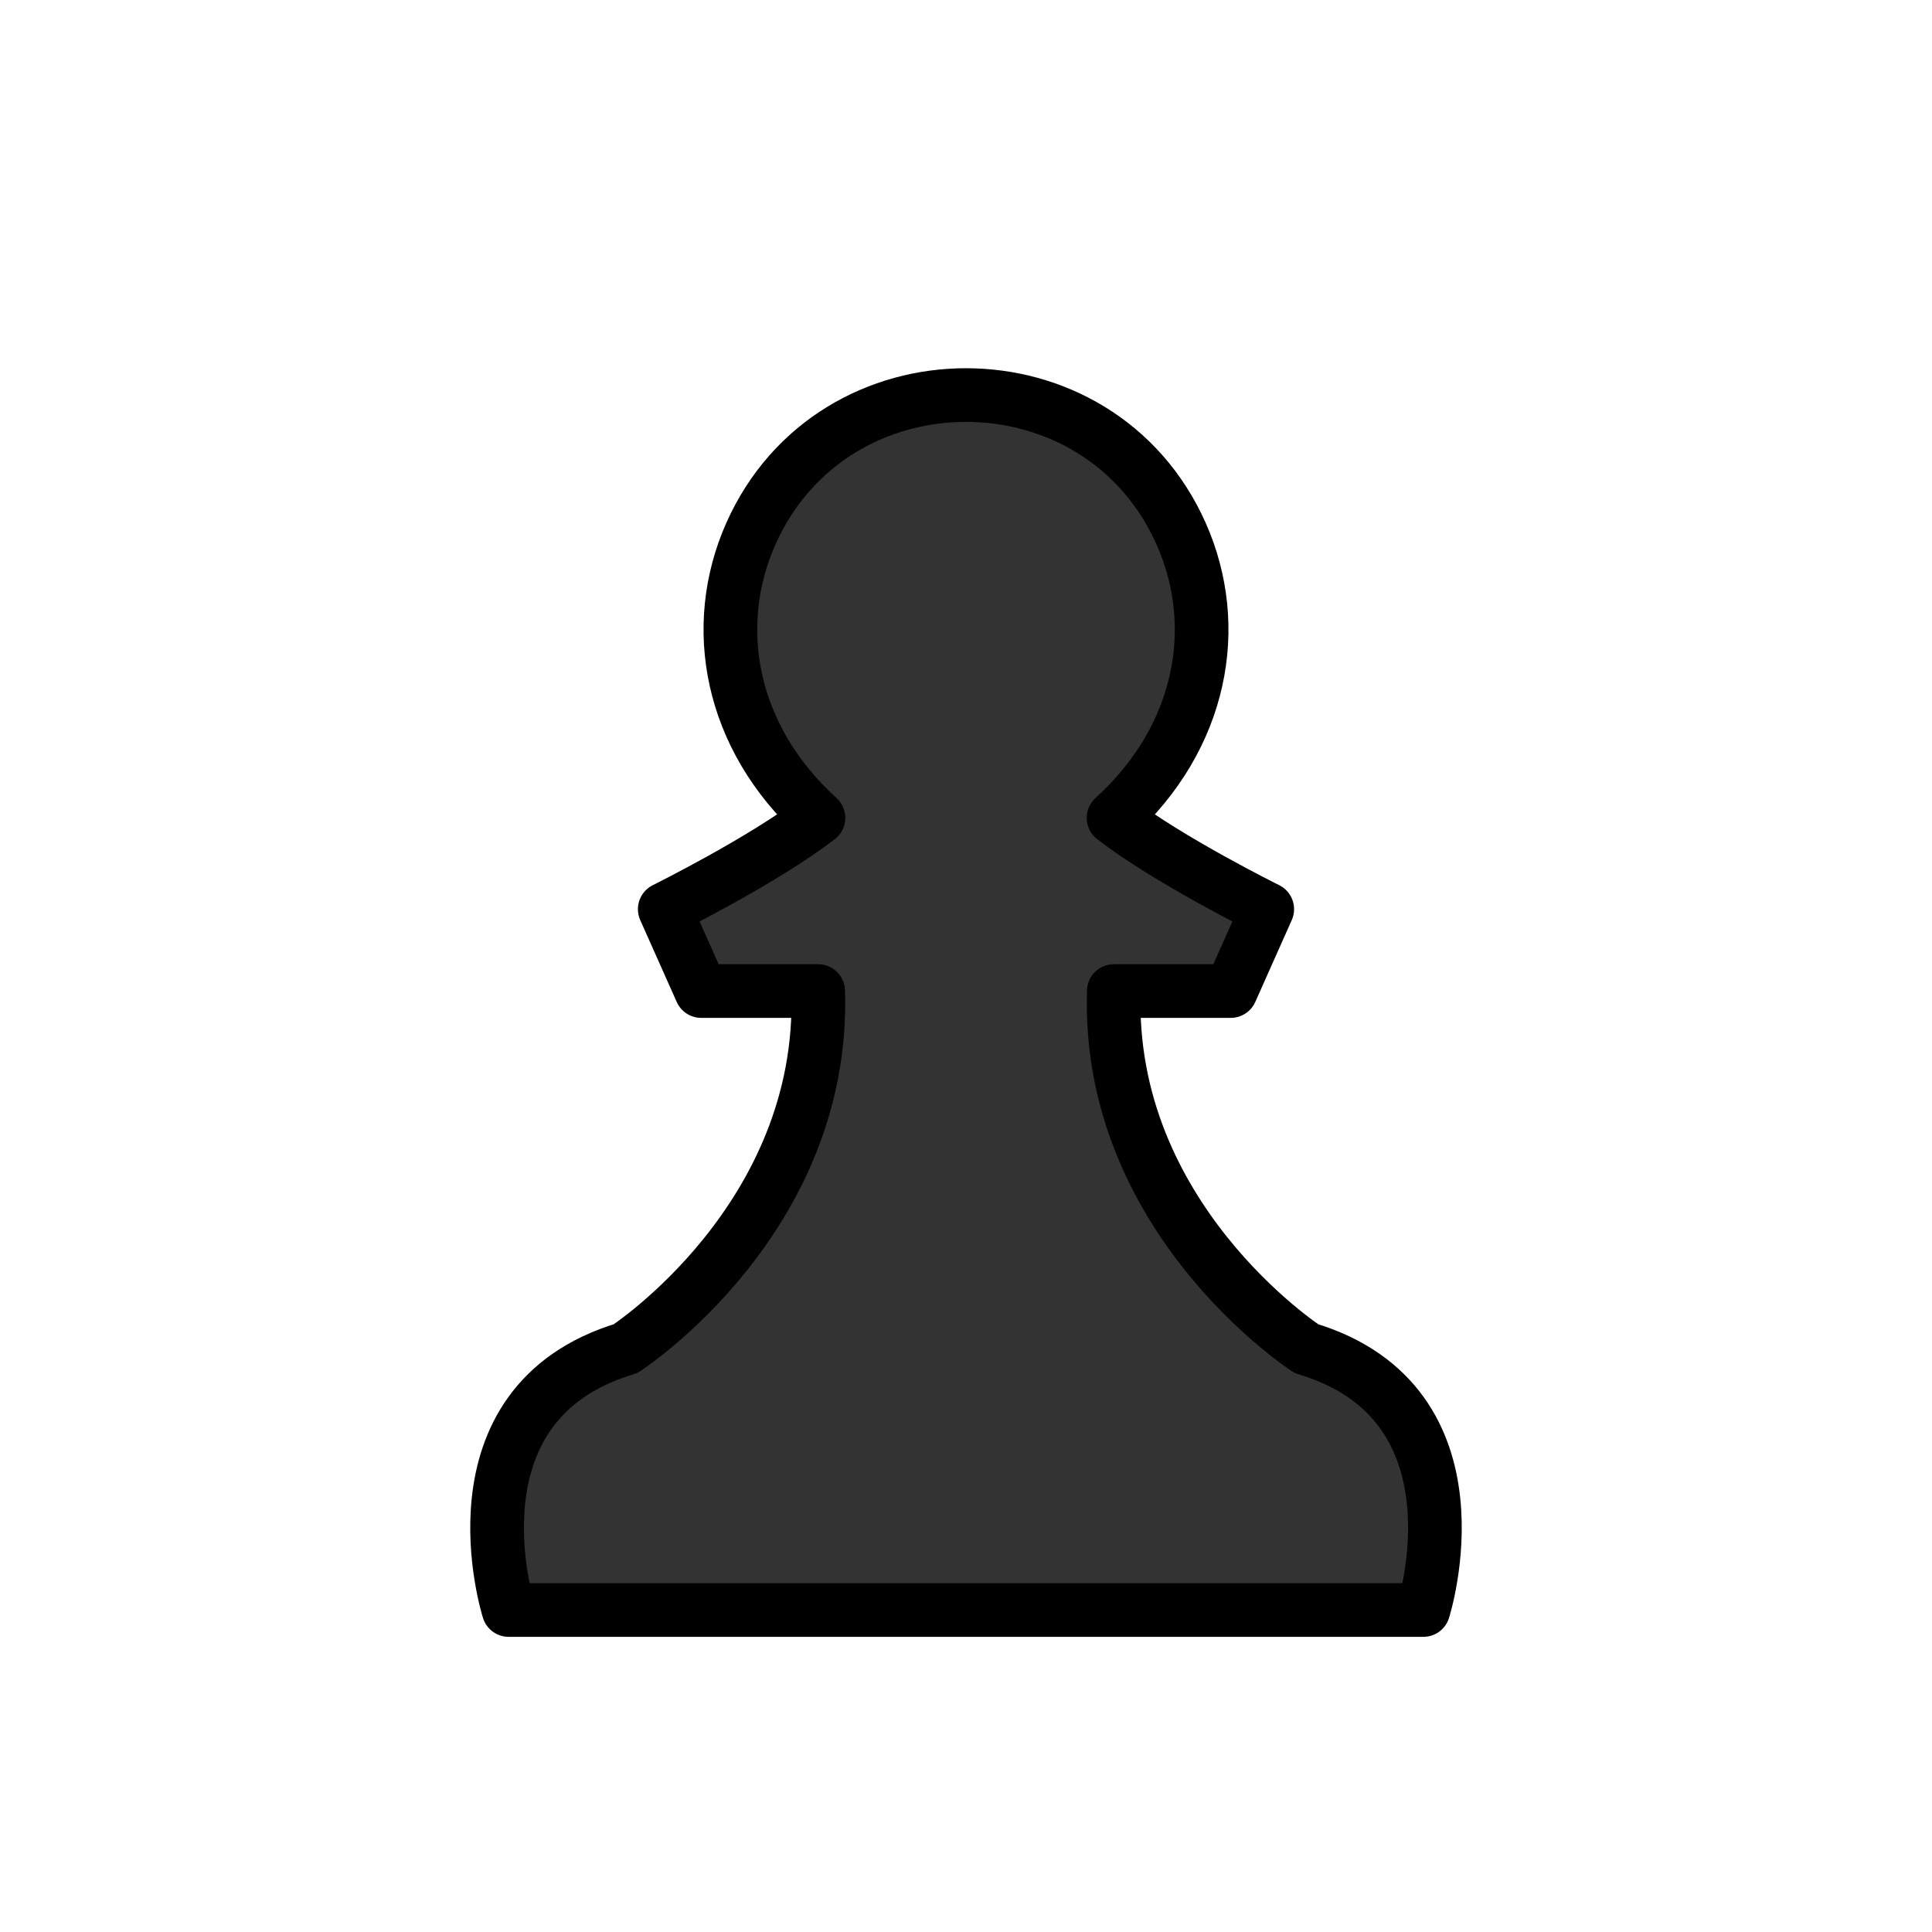 <?xml version="1.0" encoding="UTF-8"?>
<svg id="Layer_1" data-name="Layer 1" xmlns="http://www.w3.org/2000/svg" viewBox="0 0 135 135">
  <defs>
    <style>
      .cls-1 {
        fill: #333;
        stroke: #000;
        stroke-linecap: round;
        stroke-linejoin: round;
        stroke-width: 3.75px;
      }
    </style>
  </defs>
  <path class="cls-1" d="m99.46,112.5h-63.92s-4.6-14.42,8.17-18.26c0,0,13.97-9.05,13.46-24.99h-8.17l-2.55-5.72s6.89-3.41,10.74-6.38c-6.21-5.64-7.59-13.39-4.73-19.84,5.75-12.94,24.33-12.94,30.08,0,2.86,6.45,1.48,14.2-4.73,19.84,3.84,2.97,10.74,6.38,10.74,6.38l-2.55,5.72h-8.17c-.51,15.81,13.25,24.85,13.46,24.99,0,0,0,0,0,0,12.77,3.83,8.17,18.26,8.17,18.26Z"/>
</svg>
